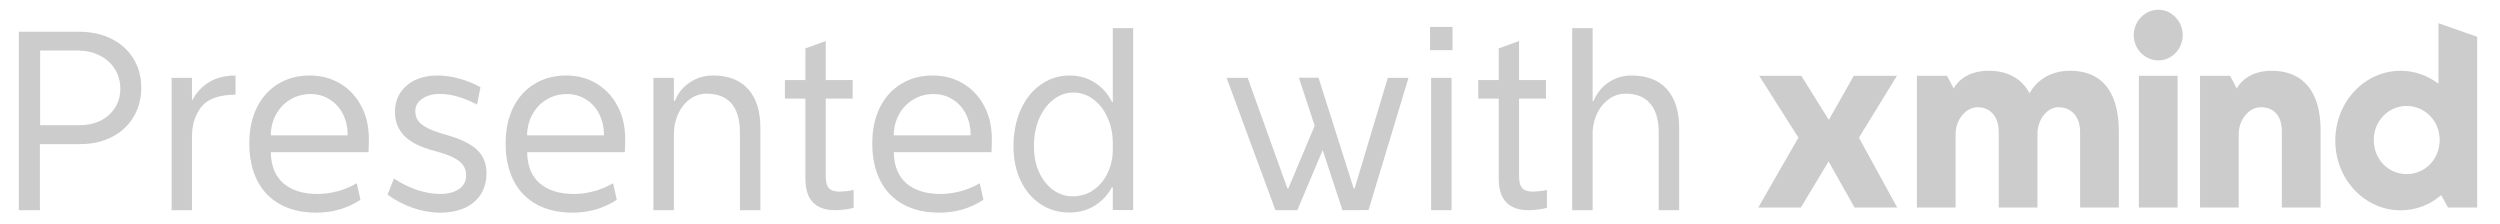 <svg width="201" height="18" viewBox="0 0 201 18" fill="none" xmlns="http://www.w3.org/2000/svg">
<path d="M6.344 2.551C7.326 2.551 8.195 2.74 8.952 3.117C9.715 3.495 10.305 4.025 10.722 4.708C11.145 5.384 11.357 6.163 11.357 7.045C11.357 7.933 11.148 8.722 10.731 9.411C10.315 10.1 9.731 10.637 8.98 11.022C8.236 11.4 7.38 11.588 6.412 11.588H3.208V16.898H1.515V2.551H6.344ZM6.364 10.067C7.011 10.067 7.585 9.945 8.086 9.699C8.586 9.447 8.974 9.1 9.25 8.655C9.532 8.211 9.673 7.708 9.673 7.144C9.673 6.548 9.526 6.017 9.231 5.553C8.942 5.083 8.535 4.718 8.009 4.46C7.489 4.194 6.893 4.062 6.219 4.062H3.227V10.067H6.364Z" fill="black" fill-opacity="0.2"/>
<path d="M15.475 8.029C15.789 7.439 16.228 6.968 16.793 6.617C17.363 6.259 18.079 6.077 18.938 6.07V7.611C17.623 7.618 16.712 7.94 16.206 8.576C15.699 9.206 15.443 9.994 15.436 10.942V16.898H13.8V6.259H15.436V8.029H15.475Z" fill="black" fill-opacity="0.2"/>
<path d="M25.442 17.097C24.307 17.097 23.335 16.875 22.527 16.431C21.718 15.986 21.103 15.347 20.68 14.512C20.256 13.676 20.044 12.679 20.044 11.519C20.044 10.425 20.247 9.467 20.651 8.645C21.061 7.824 21.632 7.191 22.363 6.746C23.101 6.296 23.951 6.07 24.913 6.07C25.798 6.07 26.593 6.276 27.299 6.687C28.011 7.098 28.575 7.678 28.992 8.427C29.409 9.169 29.63 10.027 29.656 11.002V11.31C29.656 11.628 29.646 11.937 29.627 12.235H21.776C21.789 13.328 22.126 14.164 22.787 14.74C23.453 15.31 24.371 15.595 25.538 15.595C26.051 15.595 26.584 15.523 27.135 15.377C27.687 15.231 28.203 15.015 28.684 14.73L28.982 16.063C27.924 16.752 26.744 17.097 25.442 17.097ZM27.953 10.883C27.953 10.24 27.825 9.666 27.568 9.162C27.311 8.659 26.956 8.268 26.5 7.989C26.051 7.704 25.541 7.562 24.97 7.562C24.38 7.562 23.845 7.704 23.364 7.989C22.883 8.268 22.498 8.662 22.209 9.172C21.927 9.676 21.779 10.246 21.767 10.883H27.953Z" fill="black" fill-opacity="0.2"/>
<path d="M35.38 17.097C34.656 17.097 33.921 16.968 33.177 16.709C32.44 16.45 31.766 16.096 31.157 15.645L31.676 14.352C32.273 14.75 32.889 15.055 33.523 15.267C34.158 15.473 34.748 15.582 35.294 15.595C35.961 15.602 36.49 15.476 36.881 15.217C37.279 14.959 37.478 14.581 37.478 14.084C37.478 13.759 37.388 13.481 37.208 13.249C37.035 13.017 36.759 12.811 36.381 12.633C36.009 12.454 35.505 12.281 34.87 12.115C33.799 11.83 33.01 11.433 32.504 10.922C32.003 10.405 31.753 9.762 31.753 8.993C31.753 8.423 31.894 7.916 32.176 7.472C32.465 7.028 32.866 6.683 33.379 6.438C33.899 6.193 34.492 6.07 35.159 6.07C35.755 6.07 36.355 6.156 36.958 6.329C37.561 6.495 38.119 6.723 38.632 7.015L38.353 8.407C37.269 7.837 36.275 7.552 35.371 7.552C34.793 7.552 34.319 7.681 33.947 7.94C33.575 8.191 33.389 8.529 33.389 8.954C33.389 9.259 33.472 9.52 33.639 9.739C33.806 9.951 34.069 10.147 34.428 10.326C34.787 10.498 35.271 10.67 35.881 10.843C37.003 11.154 37.821 11.549 38.334 12.026C38.853 12.497 39.113 13.126 39.113 13.915C39.113 14.558 38.966 15.118 38.671 15.595C38.376 16.073 37.946 16.444 37.381 16.709C36.823 16.968 36.156 17.097 35.38 17.097Z" fill="black" fill-opacity="0.2"/>
<path d="M46.05 17.097C44.915 17.097 43.943 16.875 43.135 16.431C42.327 15.986 41.711 15.347 41.288 14.512C40.864 13.676 40.653 12.679 40.653 11.519C40.653 10.425 40.855 9.467 41.259 8.645C41.669 7.824 42.24 7.191 42.971 6.746C43.709 6.296 44.559 6.07 45.521 6.07C46.406 6.07 47.201 6.276 47.907 6.687C48.619 7.098 49.183 7.678 49.6 8.427C50.017 9.169 50.238 10.027 50.264 11.002V11.31C50.264 11.628 50.254 11.937 50.235 12.235H42.384C42.397 13.328 42.734 14.164 43.395 14.74C44.062 15.31 44.979 15.595 46.146 15.595C46.659 15.595 47.192 15.523 47.743 15.377C48.295 15.231 48.811 15.015 49.292 14.73L49.59 16.063C48.532 16.752 47.352 17.097 46.05 17.097ZM48.561 10.883C48.561 10.24 48.433 9.666 48.176 9.162C47.92 8.659 47.564 8.268 47.108 7.989C46.659 7.704 46.149 7.562 45.578 7.562C44.988 7.562 44.453 7.704 43.972 7.989C43.491 8.268 43.106 8.662 42.817 9.172C42.535 9.676 42.388 10.246 42.375 10.883H48.561Z" fill="black" fill-opacity="0.2"/>
<path d="M61.136 16.898H59.49V10.674C59.49 9.626 59.263 8.841 58.807 8.317C58.352 7.794 57.685 7.532 56.806 7.532C56.312 7.532 55.863 7.681 55.459 7.979C55.062 8.271 54.747 8.669 54.516 9.172C54.292 9.676 54.18 10.223 54.18 10.813V16.898H52.534V6.259H54.18V8.099H54.266C54.529 7.462 54.937 6.965 55.488 6.607C56.04 6.249 56.649 6.07 57.316 6.07C58.554 6.07 59.5 6.435 60.154 7.164C60.808 7.893 61.136 8.94 61.136 10.306V16.898Z" fill="black" fill-opacity="0.2"/>
<path d="M68.63 16.709C68.419 16.769 68.172 16.815 67.889 16.848C67.614 16.881 67.373 16.898 67.168 16.898H67.158C65.555 16.898 64.753 16.053 64.753 14.363V7.93H63.108V6.438H64.753V3.893L66.389 3.296V6.438H68.553V7.93H66.389V14.074C66.389 14.419 66.424 14.687 66.494 14.88C66.571 15.065 66.684 15.198 66.831 15.277C66.979 15.35 67.184 15.393 67.447 15.406C67.941 15.393 68.335 15.347 68.63 15.267V16.709Z" fill="black" fill-opacity="0.2"/>
<path d="M75.528 17.097C74.393 17.097 73.421 16.875 72.613 16.431C71.805 15.986 71.189 15.347 70.766 14.512C70.343 13.676 70.131 12.679 70.131 11.519C70.131 10.425 70.333 9.467 70.737 8.645C71.148 7.824 71.719 7.191 72.45 6.746C73.187 6.296 74.037 6.07 74.999 6.07C75.885 6.07 76.68 6.276 77.385 6.687C78.097 7.098 78.662 7.678 79.079 8.427C79.496 9.169 79.717 10.027 79.743 11.002V11.31C79.743 11.628 79.733 11.937 79.714 12.235H71.863C71.876 13.328 72.213 14.164 72.873 14.74C73.54 15.31 74.457 15.595 75.625 15.595C76.138 15.595 76.67 15.523 77.222 15.377C77.773 15.231 78.29 15.015 78.771 14.73L79.069 16.063C78.011 16.752 76.831 17.097 75.528 17.097ZM78.04 10.883C78.04 10.24 77.911 9.666 77.655 9.162C77.398 8.659 77.042 8.268 76.587 7.989C76.138 7.704 75.628 7.562 75.057 7.562C74.467 7.562 73.931 7.704 73.45 7.989C72.969 8.268 72.585 8.662 72.296 9.172C72.014 9.676 71.866 10.246 71.853 10.883H78.04Z" fill="black" fill-opacity="0.2"/>
<path d="M89.469 2.262H91.105V16.888H89.469V15.068H89.392C89.065 15.672 88.61 16.159 88.026 16.53C87.442 16.901 86.75 17.087 85.948 17.087C85.101 17.087 84.338 16.861 83.658 16.411C82.978 15.96 82.446 15.334 82.061 14.531C81.676 13.723 81.484 12.802 81.484 11.767C81.484 10.661 81.68 9.676 82.071 8.814C82.462 7.946 83.001 7.273 83.687 6.796C84.373 6.312 85.143 6.07 85.996 6.07C86.746 6.07 87.42 6.259 88.016 6.637C88.613 7.015 89.078 7.538 89.412 8.208H89.469V2.262ZM86.237 15.784C86.897 15.784 87.471 15.605 87.959 15.247C88.446 14.889 88.818 14.429 89.075 13.865C89.338 13.295 89.469 12.699 89.469 12.076V11.459C89.463 10.723 89.319 10.051 89.036 9.441C88.76 8.824 88.382 8.337 87.901 7.979C87.42 7.621 86.884 7.442 86.294 7.442C85.717 7.442 85.188 7.628 84.707 7.999C84.226 8.364 83.841 8.874 83.552 9.53C83.27 10.187 83.129 10.932 83.129 11.767C83.129 12.543 83.267 13.236 83.543 13.845C83.825 14.455 84.203 14.932 84.678 15.277C85.153 15.615 85.672 15.784 86.237 15.784Z" fill="black" fill-opacity="0.2"/>
<path d="M108.913 15.148L111.578 6.259H113.243L110.029 16.888L107.932 16.898L106.344 12.066L104.305 16.898H102.544L98.619 6.259H100.312L103.506 15.148H103.583L105.7 10.107L104.43 6.249H106.008L108.836 15.148H108.913Z" fill="black" fill-opacity="0.2"/>
<path d="M116.783 4.032H114.974V2.163H116.783V4.032ZM116.706 16.898H115.061V6.259H116.706V16.898Z" fill="black" fill-opacity="0.2"/>
<path d="M124.374 16.709C124.162 16.769 123.915 16.815 123.633 16.848C123.357 16.881 123.117 16.898 122.912 16.898H122.902C121.299 16.898 120.497 16.053 120.497 14.363V7.93H118.852V6.438H120.497V3.893L122.132 3.296V6.438H124.297V7.93H122.132V14.074C122.132 14.419 122.168 14.687 122.238 14.88C122.315 15.065 122.427 15.198 122.575 15.277C122.722 15.35 122.928 15.393 123.191 15.406C123.685 15.393 124.079 15.347 124.374 15.267V16.709Z" fill="black" fill-opacity="0.2"/>
<path d="M135.005 16.898H133.36V10.674C133.36 9.633 133.132 8.851 132.677 8.327C132.228 7.797 131.571 7.532 130.705 7.532C130.23 7.532 129.797 7.664 129.406 7.93C129.015 8.195 128.7 8.556 128.463 9.013C128.226 9.471 128.088 9.974 128.049 10.525V16.898H126.404V2.262H128.049V8.138H128.117C128.38 7.489 128.787 6.982 129.338 6.617C129.89 6.253 130.499 6.07 131.166 6.07C132.411 6.07 133.36 6.435 134.014 7.164C134.675 7.893 135.005 8.94 135.005 10.306V16.898Z" fill="black" fill-opacity="0.2"/>
<path d="M152.513 6.097L149.459 11.066L152.533 16.686H149.105L147.016 12.98L144.789 16.686H141.361L144.592 11.066L141.44 6.097H144.829L147.036 9.64L149.045 6.097H152.513Z" fill="black" fill-opacity="0.2"/>
<path d="M154.118 6.097V16.686H157.231V11.086V10.76C157.231 9.62 158.058 8.622 159.004 8.622C160.029 8.622 160.699 9.396 160.699 10.597V16.686H163.812V10.76C163.812 9.62 164.58 8.622 165.487 8.622C166.551 8.622 167.24 9.396 167.24 10.597V16.686H170.353V10.557C170.353 8.826 169.94 5.69 166.432 5.69C164.797 5.69 163.694 6.525 163.181 7.502C162.551 6.321 161.428 5.69 159.891 5.69C158.492 5.69 157.546 6.28 157.073 7.115L156.541 6.097H154.118Z" fill="black" fill-opacity="0.2"/>
<path d="M171.965 6.097V16.686H175.078V6.097H171.965ZM171.552 2.819C171.552 3.939 172.438 4.855 173.542 4.855C174.606 4.855 175.492 3.939 175.492 2.819C175.492 1.719 174.606 0.783 173.542 0.783C172.438 0.783 171.552 1.719 171.552 2.819Z" fill="black" fill-opacity="0.2"/>
<path d="M176.881 6.097V16.686H179.994V10.76C179.994 9.62 180.822 8.622 181.767 8.622C182.851 8.622 183.462 9.335 183.462 10.597V16.686H186.575V10.455C186.575 7.38 185.176 5.69 182.654 5.69C181.255 5.69 180.309 6.28 179.836 7.115L179.304 6.097H176.881Z" fill="black" fill-opacity="0.2"/>
<path d="M193.019 16.91C194.24 16.91 195.383 16.462 196.27 15.688L196.822 16.686H199.166V2.961L196.053 1.862V6.728C195.186 6.077 194.142 5.69 193.019 5.69C190.103 5.69 187.758 8.195 187.758 11.31C187.758 14.405 190.103 16.91 193.019 16.91ZM190.851 11.249C190.851 9.742 192.014 8.52 193.492 8.52C194.969 8.52 196.152 9.742 196.152 11.249C196.152 12.796 194.969 13.998 193.492 13.998C192.014 13.998 190.851 12.796 190.851 11.249Z" fill="black" fill-opacity="0.2"/>
</svg>
